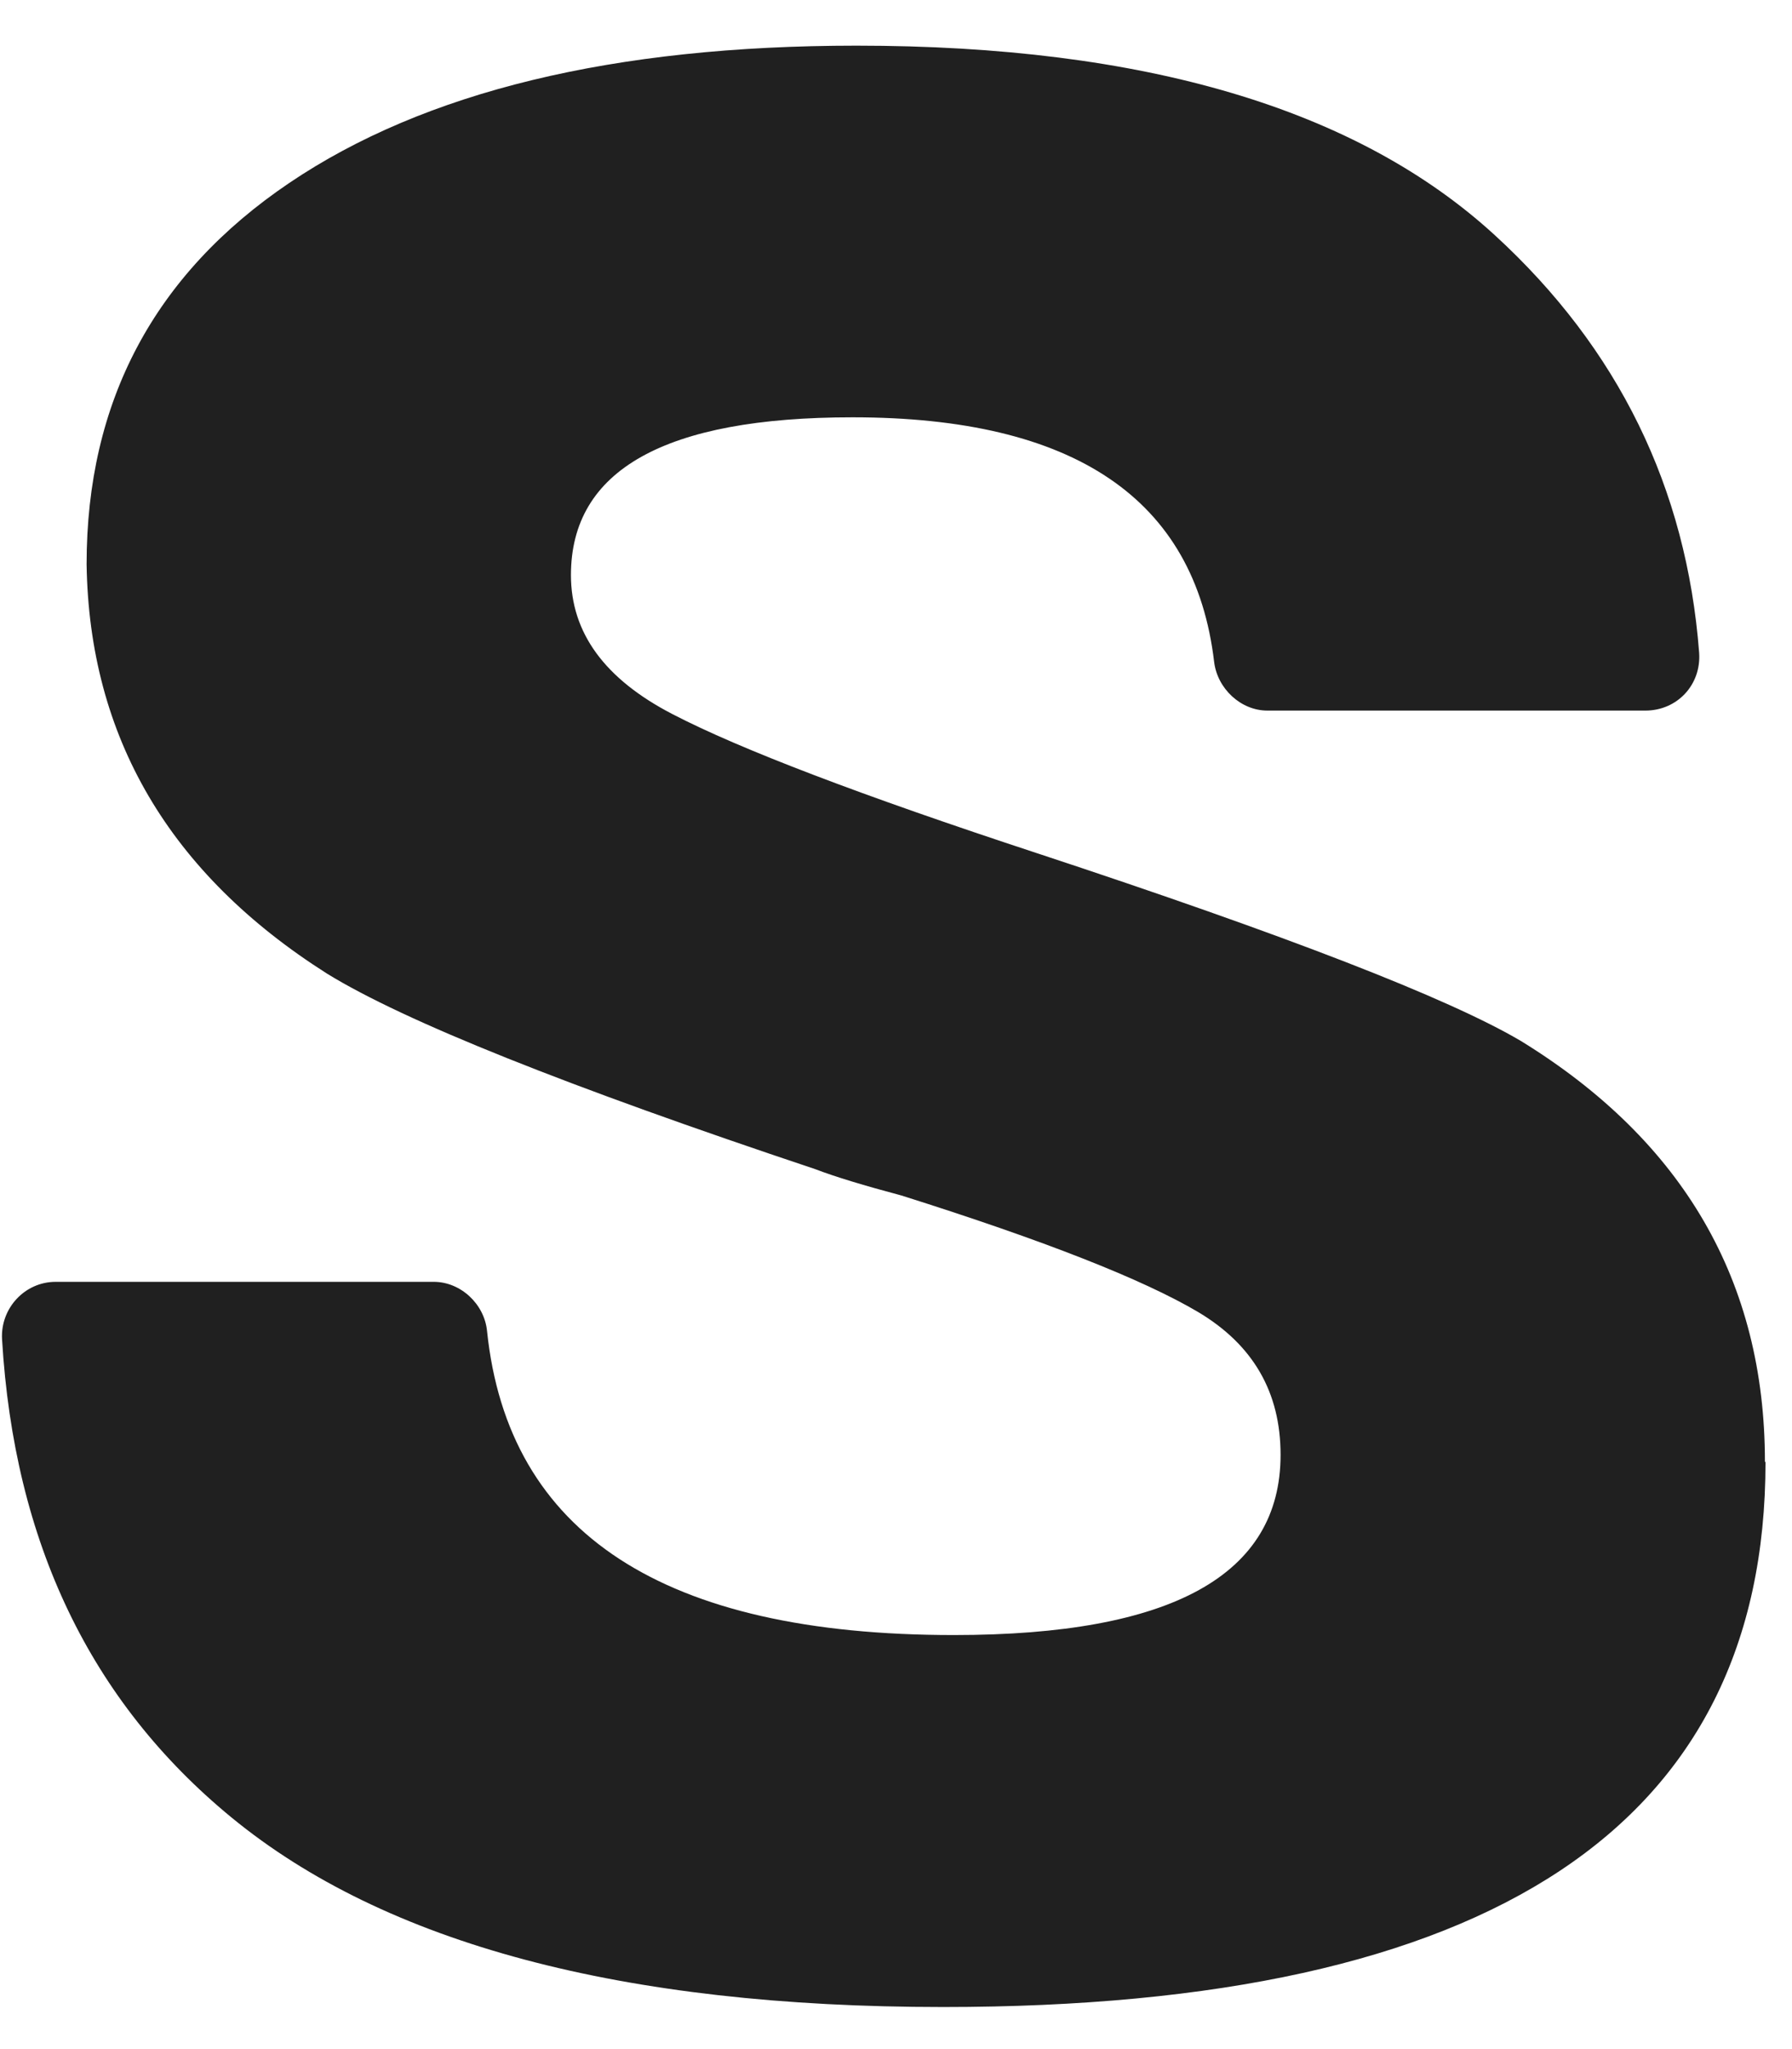 <?xml version="1.0" encoding="UTF-8" standalone="no"?><svg width='28' height='32' viewBox='0 0 28 32' fill='none' xmlns='http://www.w3.org/2000/svg'>
<path d='M27.586 22.833C27.586 28.505 23.304 31.343 14.735 31.343C9.726 31.343 6.019 30.356 3.615 28.381C1.413 26.572 0.22 24.085 0.032 20.914C0.005 20.429 0.389 20.018 0.869 20.018H6.778C7.198 20.018 7.569 20.365 7.61 20.786C7.939 23.953 10.37 25.534 14.904 25.534C18.309 25.534 20.009 24.597 20.009 22.719C20.009 21.741 19.579 21 18.72 20.489C17.861 19.981 16.316 19.373 14.086 18.67C13.501 18.514 13.048 18.377 12.738 18.258C8.867 16.965 6.321 15.95 5.11 15.205C2.646 13.642 1.394 11.508 1.353 8.812C1.353 6.271 2.409 4.283 4.52 2.857C6.632 1.431 9.584 0.713 13.382 0.713C17.879 0.713 21.206 1.7 23.359 3.675C25.287 5.443 26.352 7.619 26.549 10.192C26.585 10.69 26.21 11.097 25.708 11.097H19.803C19.387 11.097 19.022 10.754 18.971 10.338C18.67 7.793 16.787 6.517 13.322 6.517C10.388 6.517 8.921 7.34 8.921 8.981C8.921 9.881 9.447 10.603 10.507 11.152C11.563 11.7 13.46 12.422 16.197 13.322C20.109 14.611 22.632 15.589 23.765 16.257C26.306 17.82 27.577 20.013 27.577 22.828L27.586 22.833Z' fill='#202020'/>
</svg>
